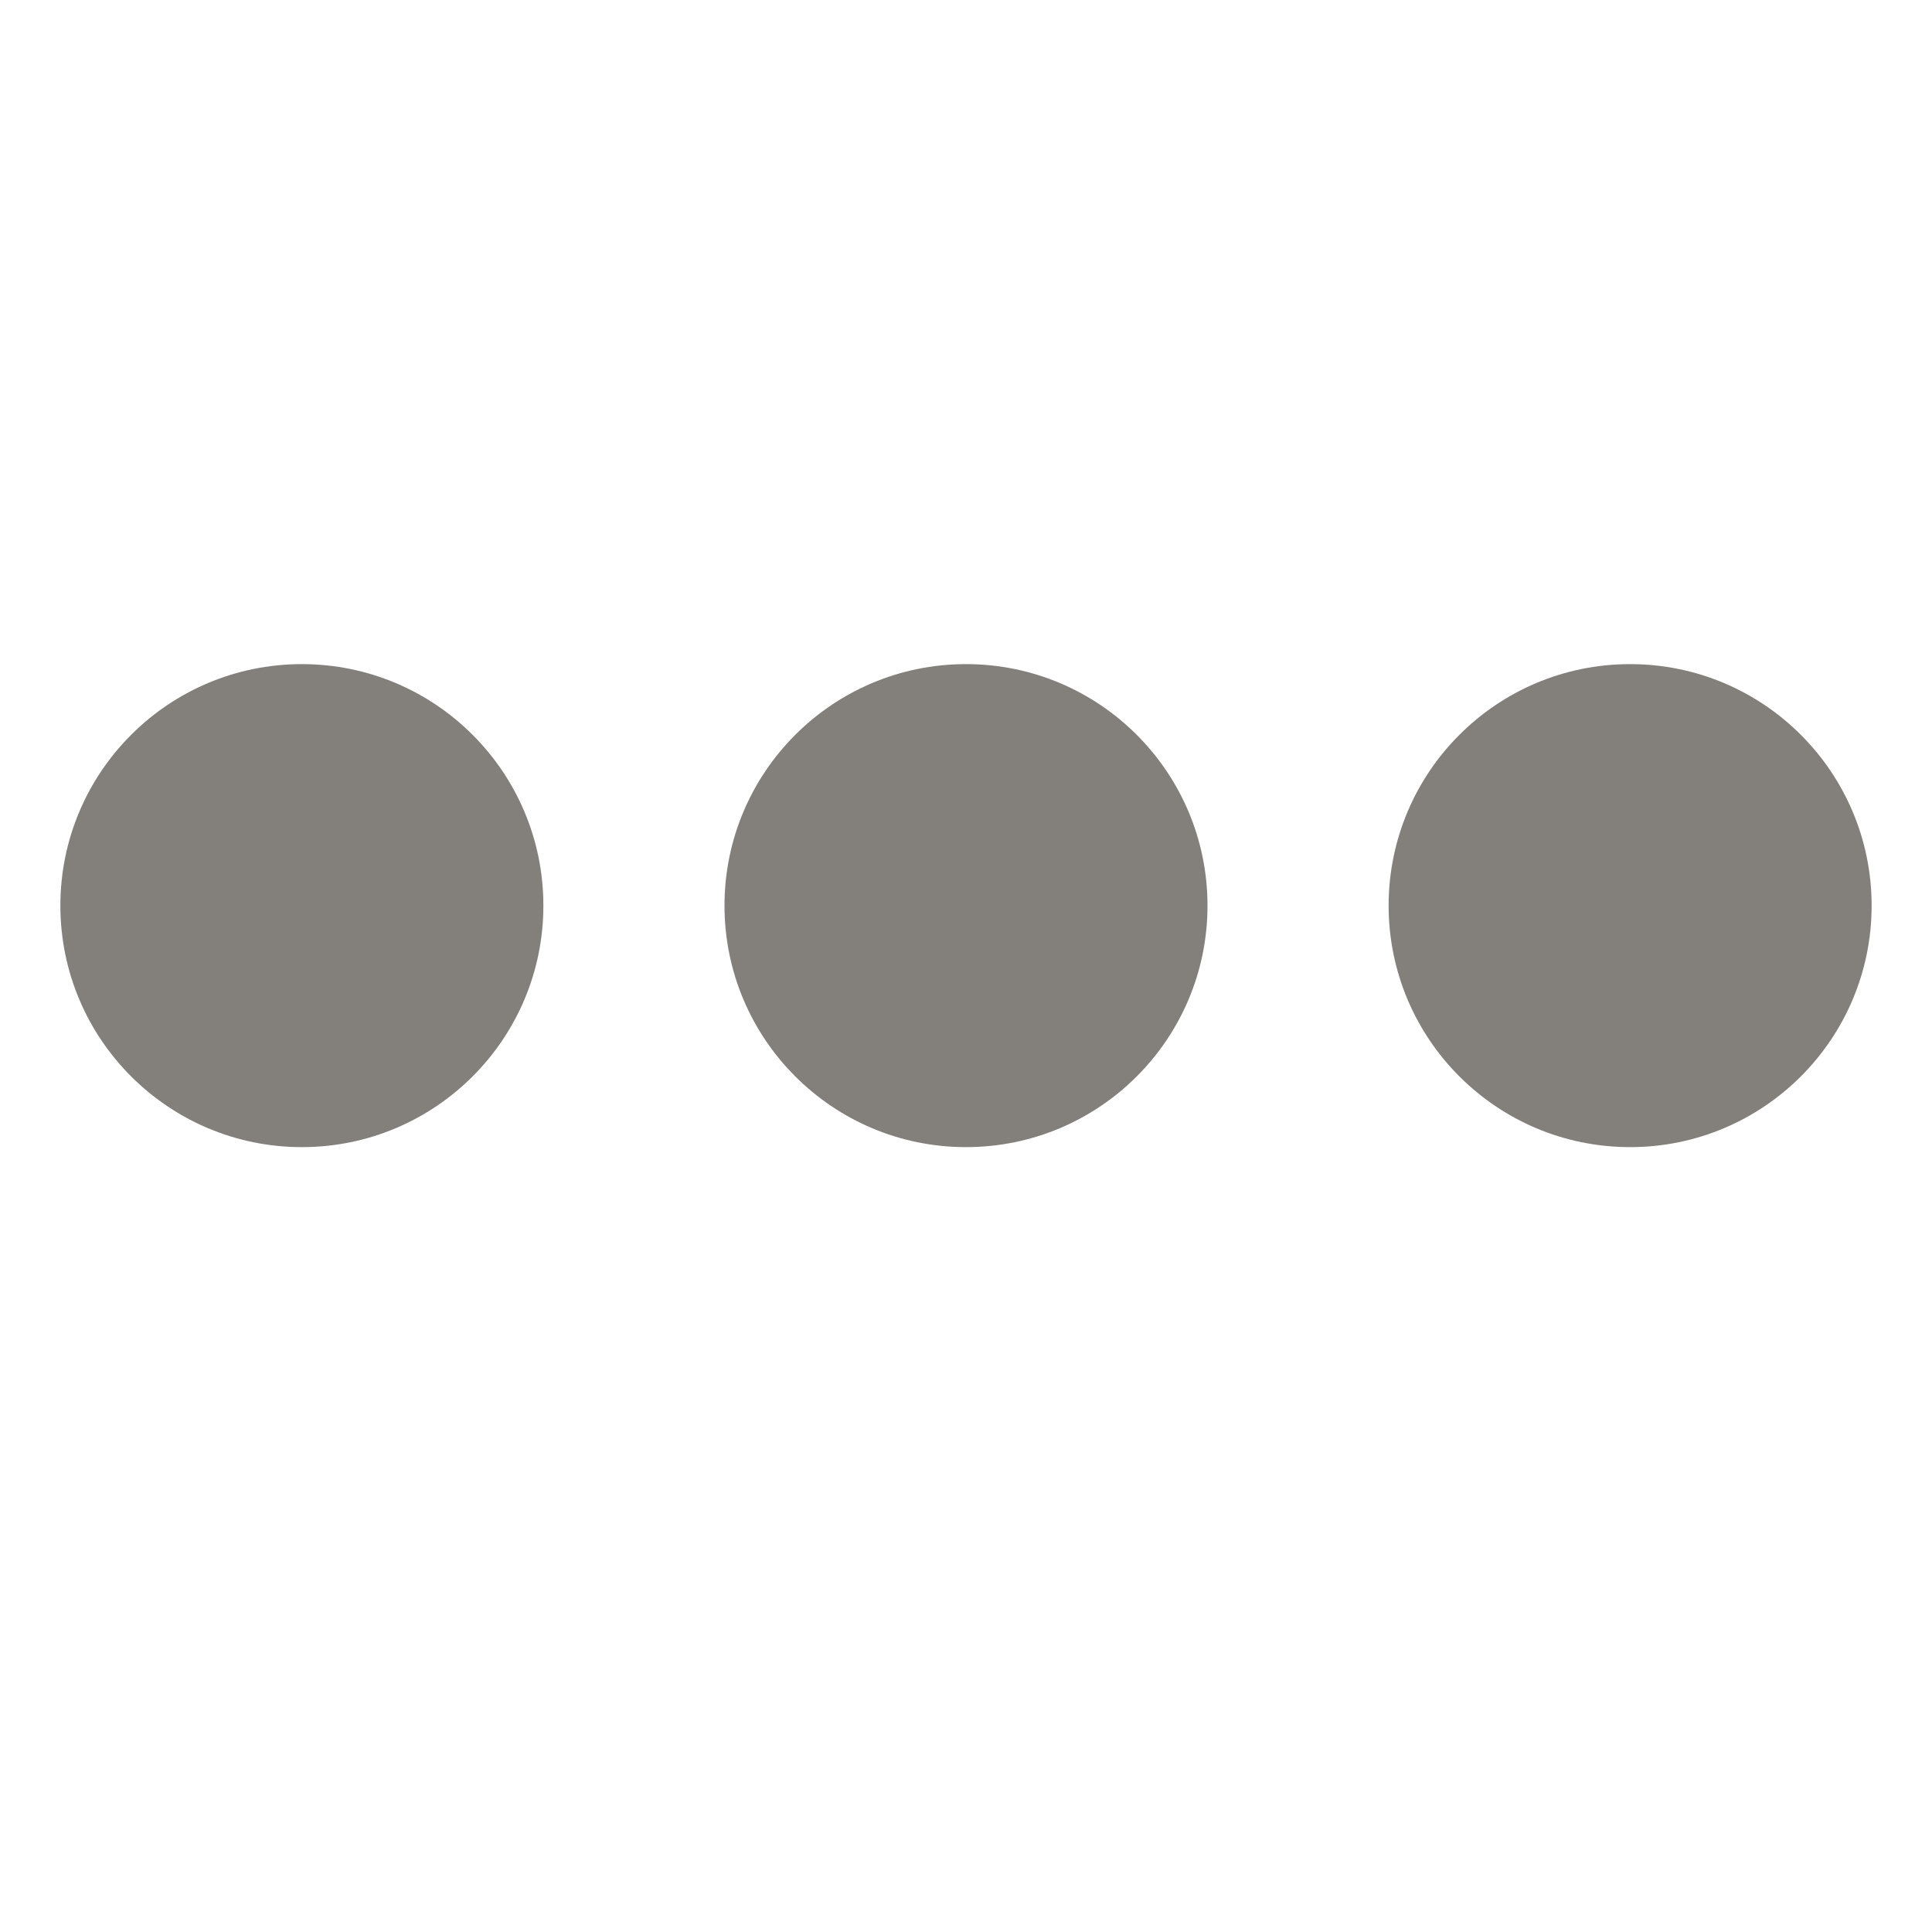 <svg width="32" height="32" viewBox="0 0 32 32" fill="none" xmlns="http://www.w3.org/2000/svg">
<circle cx="5" cy="15" r="4" fill="#83807C"/>
<circle cx="27" cy="15" r="4" fill="#83807C"/>
<circle cx="16" cy="15" r="4" fill="#83807C"/>
</svg>
